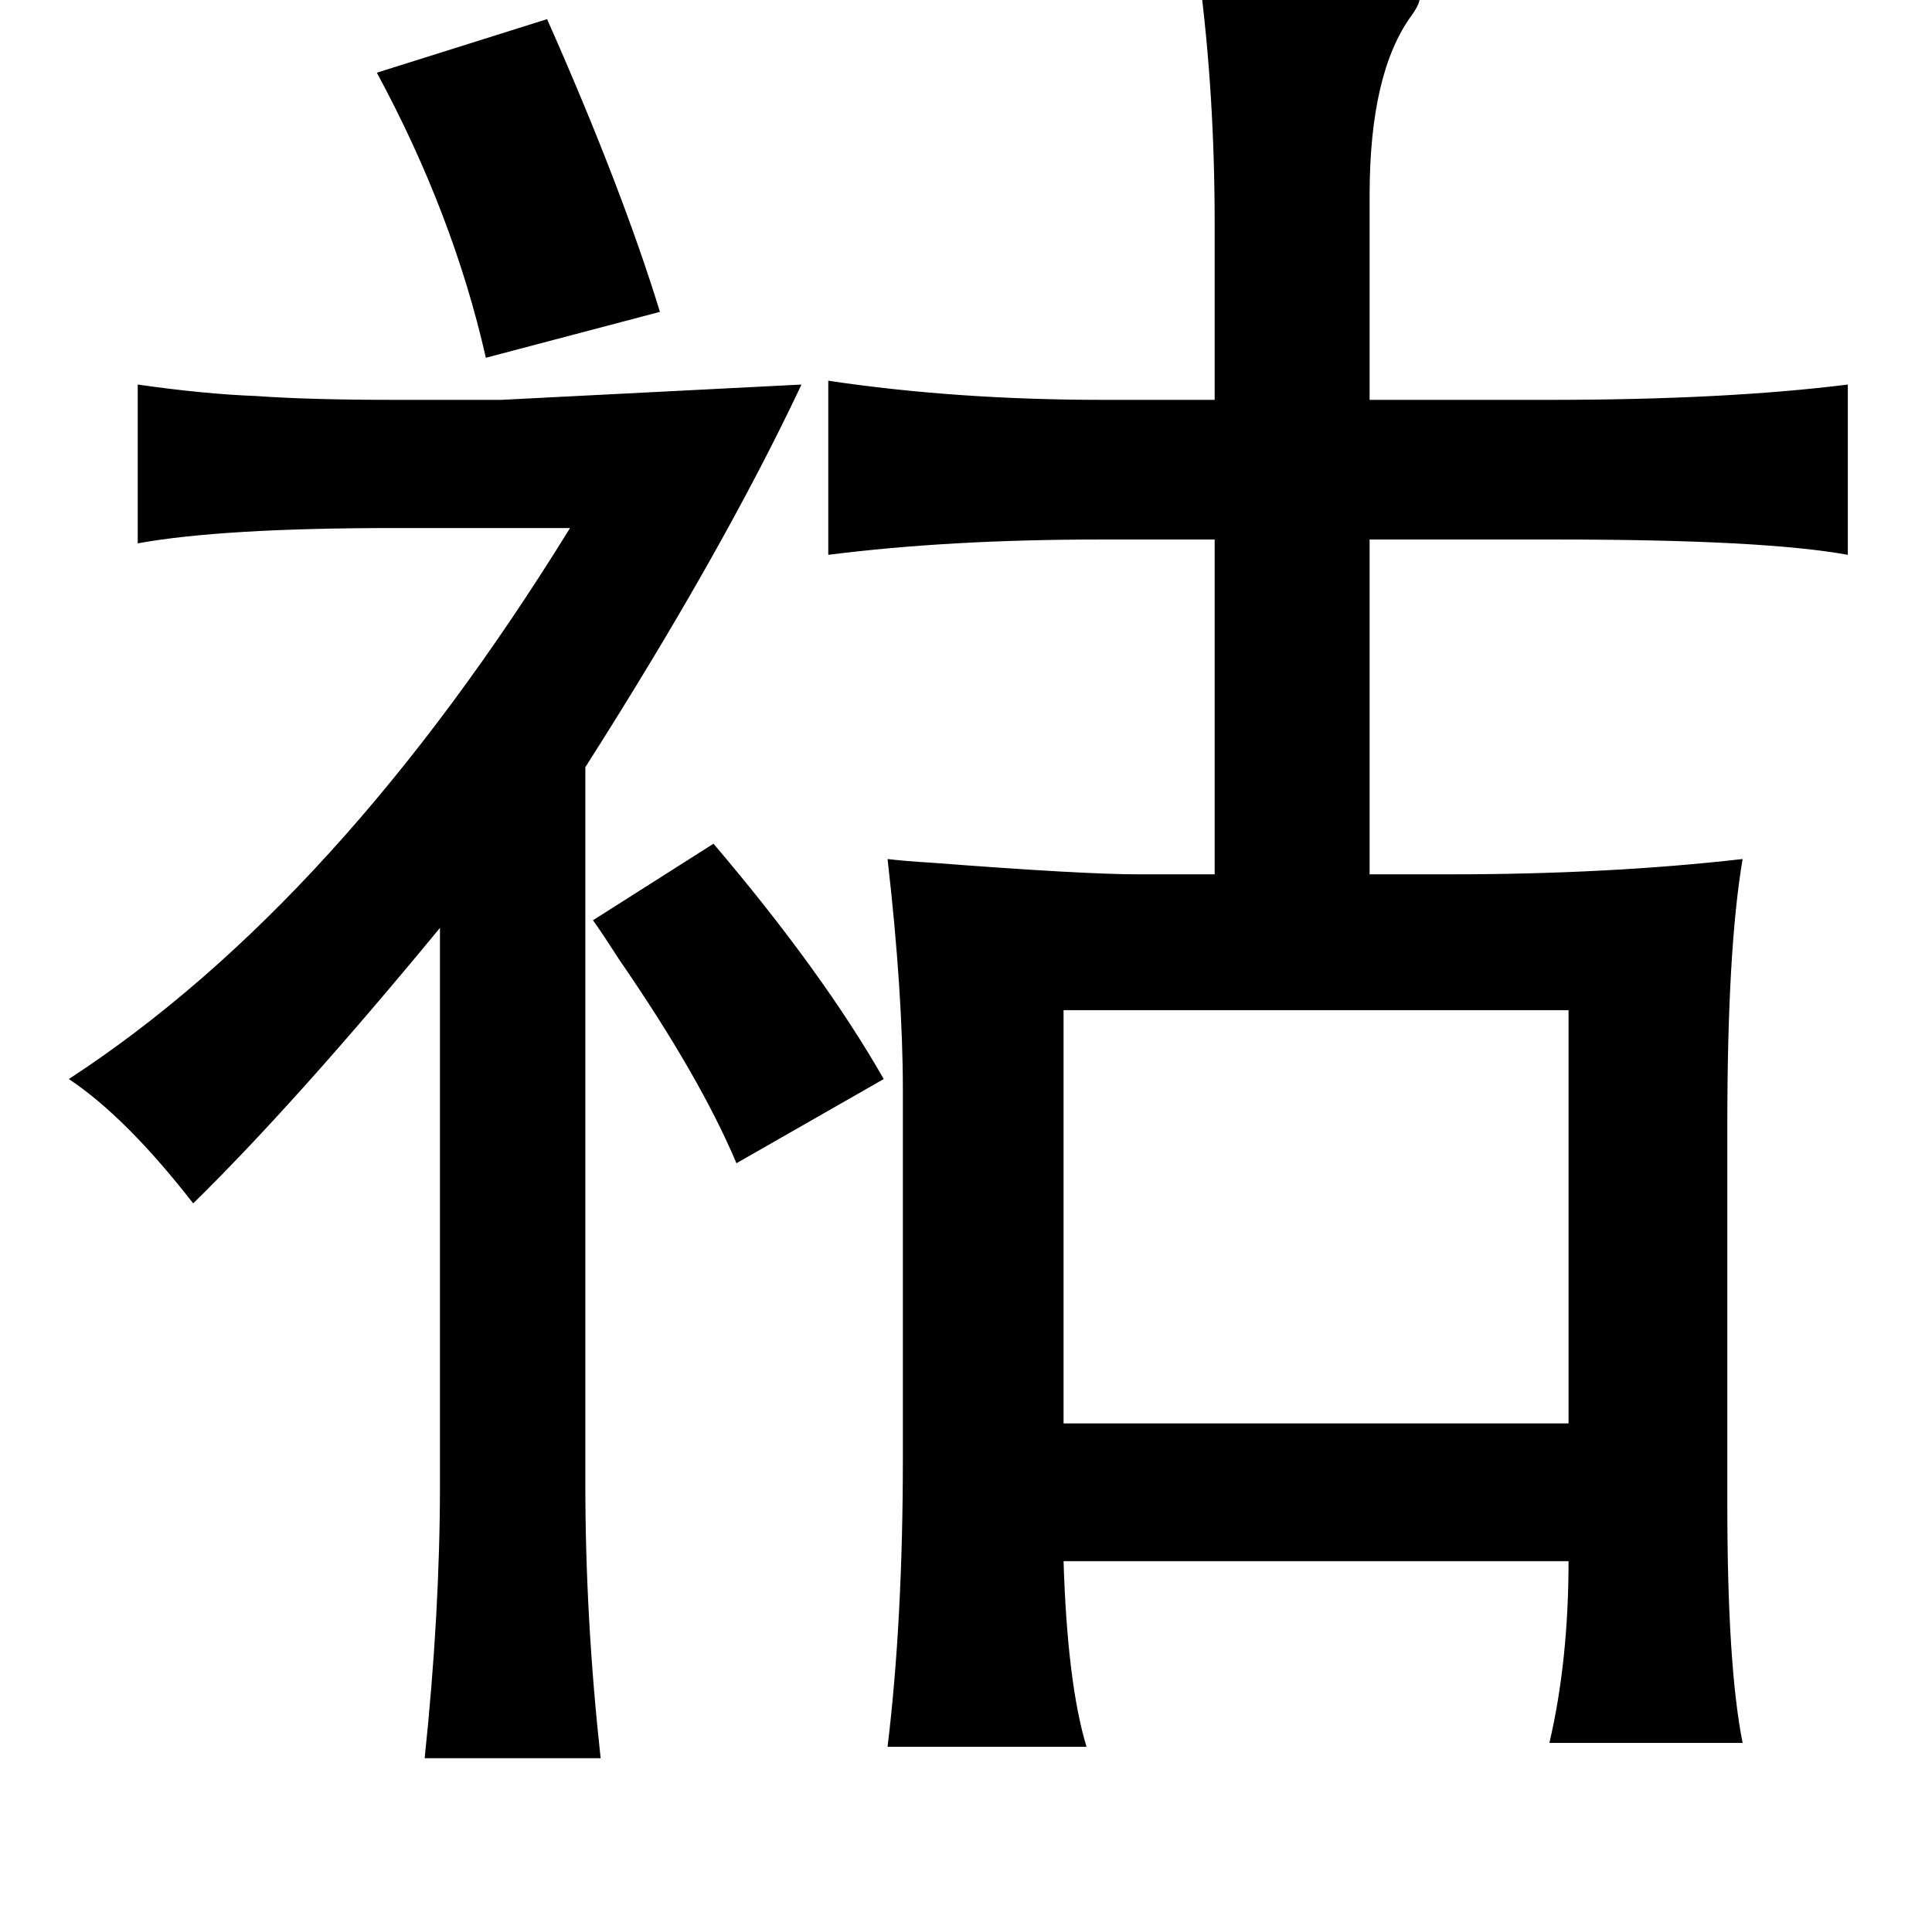 <?xml version="1.0" standalone="no"?>
<!DOCTYPE svg PUBLIC "-//W3C//DTD SVG 1.1//EN" "http://www.w3.org/Graphics/SVG/1.1/DTD/svg11.dtd" >
<svg xmlns="http://www.w3.org/2000/svg" xmlns:xlink="http://www.w3.org/1999/xlink" version="1.1" viewBox="-10 0 1010 1000">
   <path fill="currentColor"
d="M617 -12q20 1 53 3q58 1 62 7q1 3 -4 10q-22 30 -22 94v107h94q92 0 156 -8v89q-44 -8 -152 -8h-98v175h42q83 0 153 -8q-8 47 -8 139v198q0 85 8 125h-101q10 -43 10 -95h-264q2 64 12 97h-104q8 -66 8 -151v-192q0 -51 -8 -121q8 1 24 2q78 6 107 6h40v-175h-60
q-79 0 -142 8v-91q67 10 144 10h58v-92q0 -68 -8 -129zM276 10q39 88 59 153l-91 24q-17 -75 -57 -149zM62 201q35 5 62 6q28 2 72 2h56l157 -8q-41 87 -113 200v375q0 70 8 143h-92q8 -76 8 -143v-291q-75 91 -129 144q-35 -45 -65 -65q141 -92 262 -288h-92q-90 0 -134 8
v-83zM546 528v216h264v-216h-264zM363 441q57 67 89 123l-77 44q-19 -45 -61 -106q-9 -14 -14 -21z" />
</svg>
